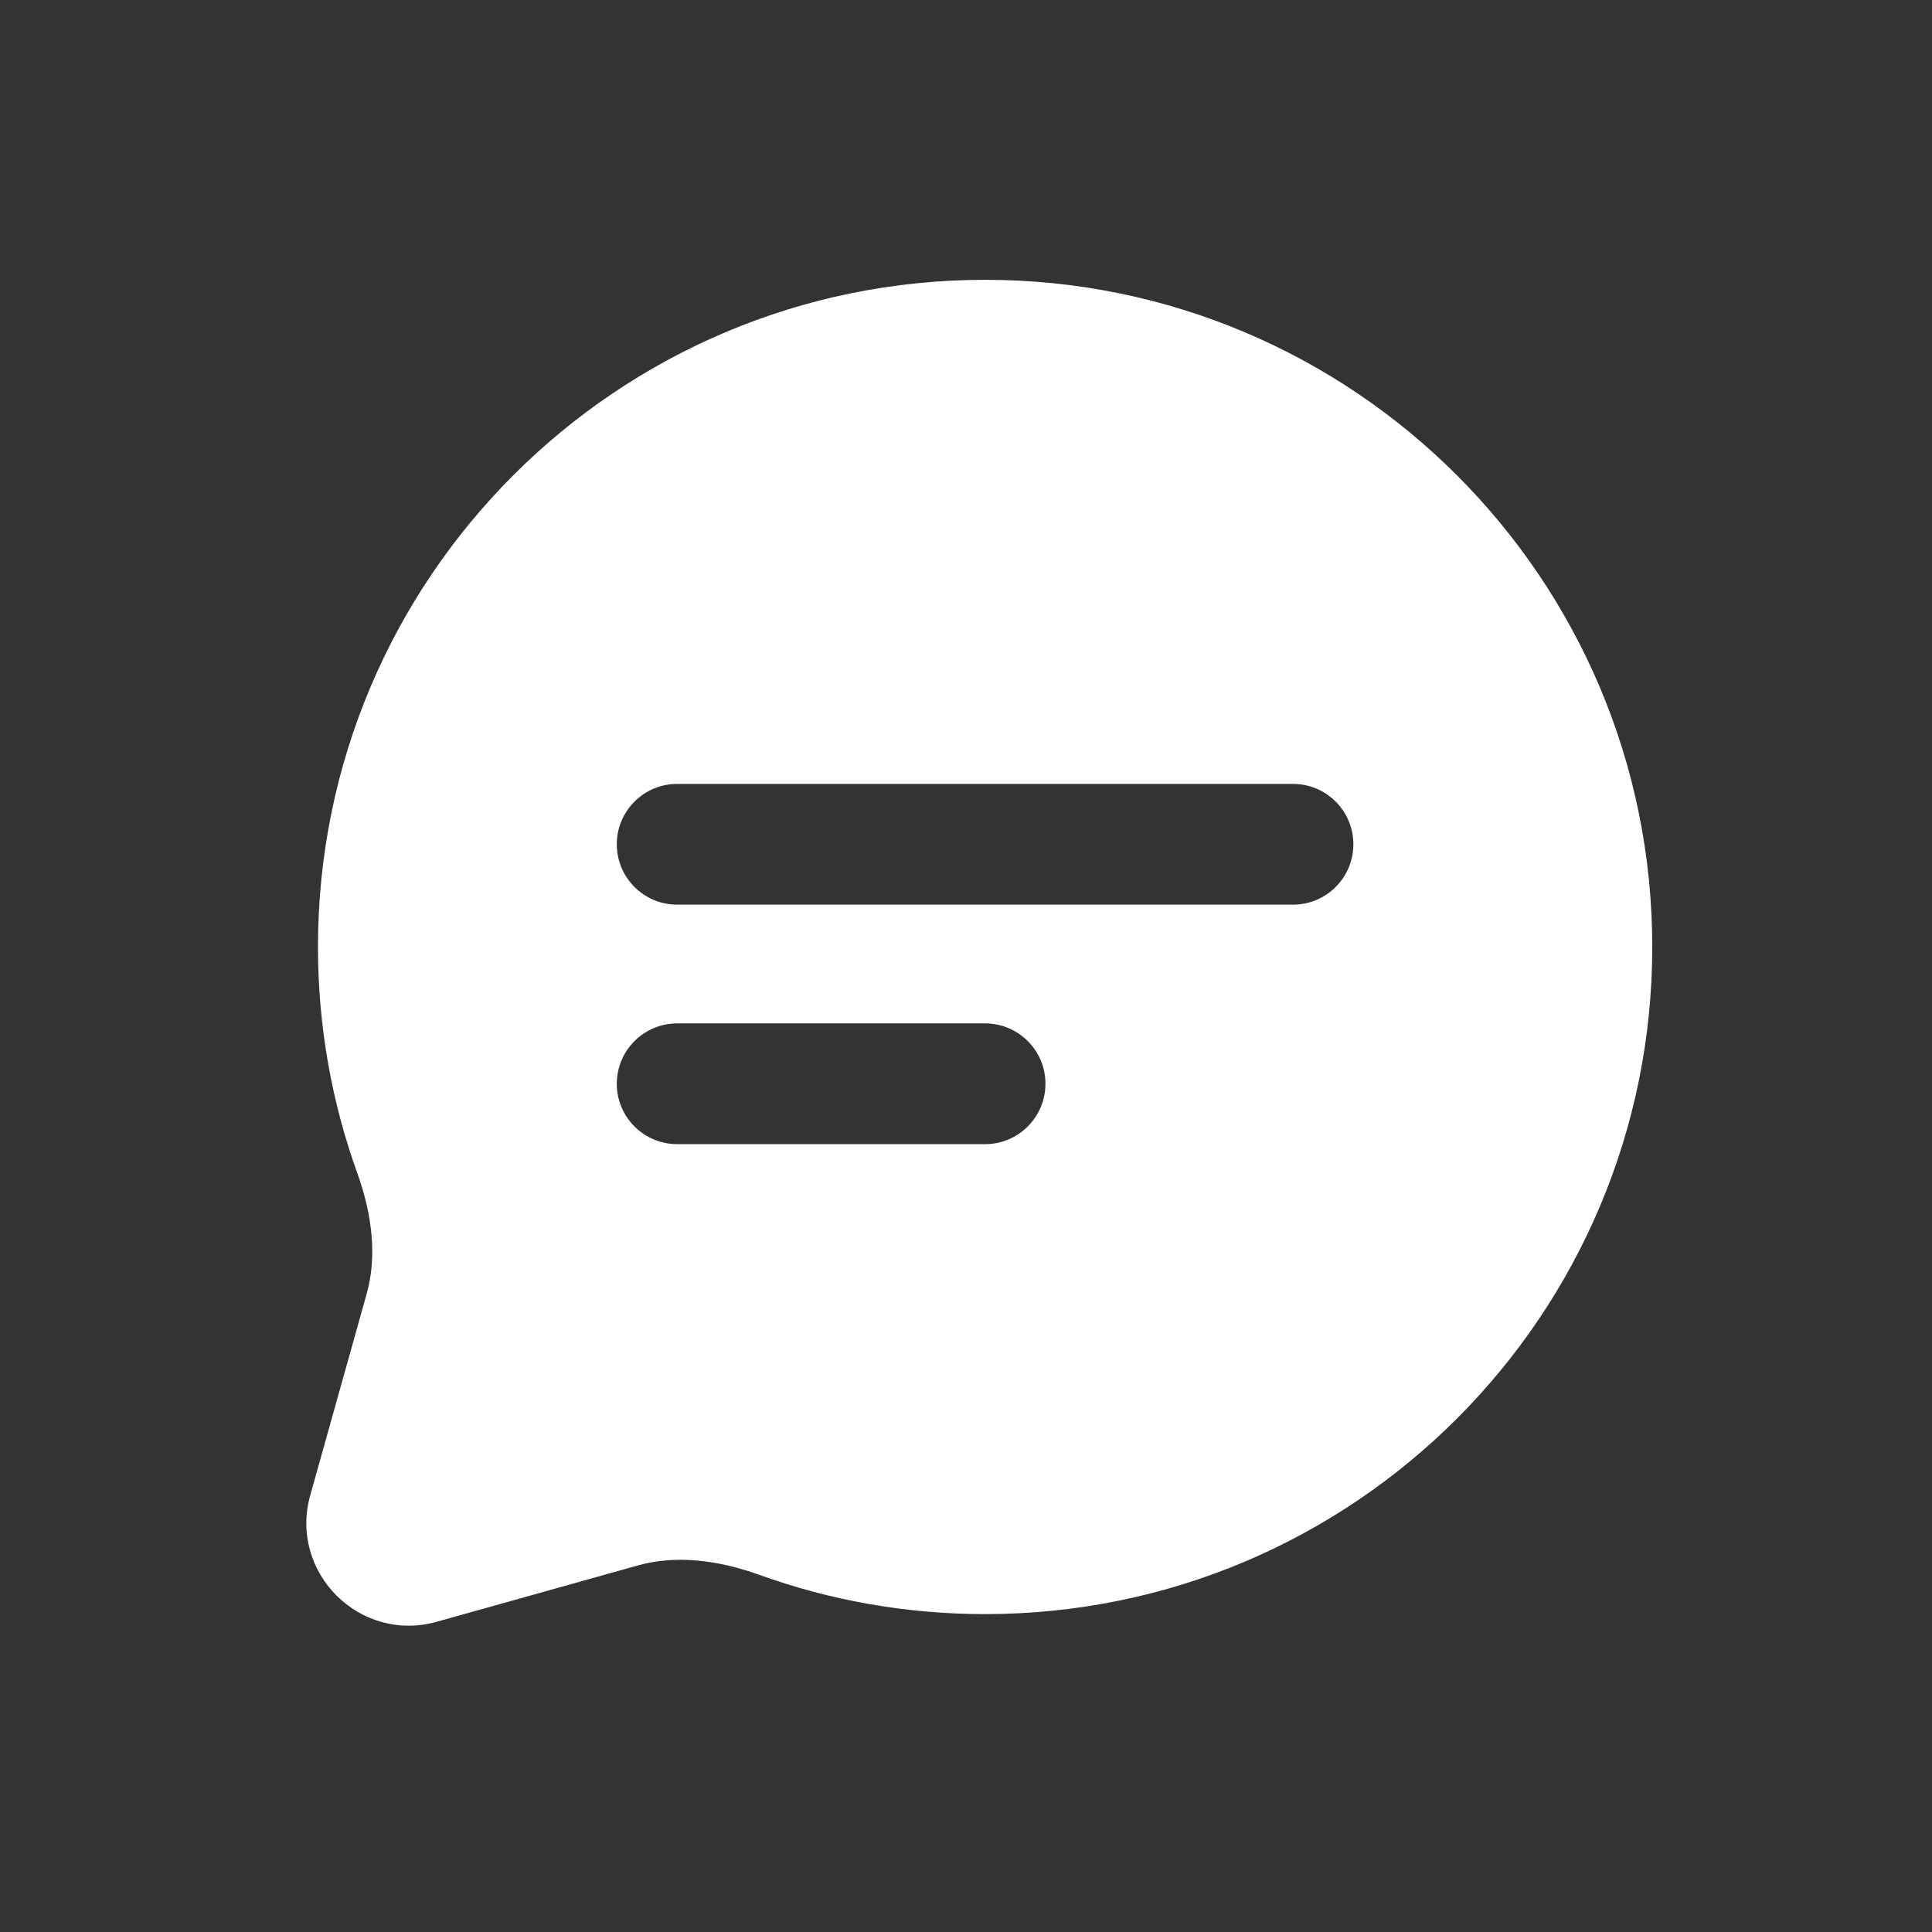 <svg width="24" height="24" viewBox="0 0 24 24" fill="none" xmlns="http://www.w3.org/2000/svg">
<rect x="0" y="0" width="24" height="24" fill="#333333" stroke="none"/>
<path fill-rule="evenodd" clip-rule="evenodd" d="M3.95 11.763C3.95 7.186 7.66 3.476 12.237 3.476C16.814 3.476 20.525 7.186 20.525 11.763C20.525 16.34 16.814 20.051 12.237 20.051C11.253 20.051 10.307 19.879 9.429 19.562C8.902 19.373 8.384 19.318 7.929 19.445L5.426 20.146C4.468 20.415 3.586 19.532 3.854 18.575L4.555 16.072C4.683 15.616 4.628 15.099 4.438 14.572C4.122 13.694 3.95 12.748 3.95 11.763ZM7.662 13.463C7.662 13.049 7.998 12.713 8.412 12.713H12.237C12.651 12.713 12.987 13.049 12.987 13.463C12.987 13.877 12.651 14.213 12.237 14.213H8.412C7.998 14.213 7.662 13.877 7.662 13.463ZM8.412 9.738C7.998 9.738 7.662 10.074 7.662 10.488C7.662 10.902 7.998 11.238 8.412 11.238H16.062C16.476 11.238 16.812 10.902 16.812 10.488C16.812 10.074 16.476 9.738 16.062 9.738H8.412Z" fill="white"/>
</svg>

